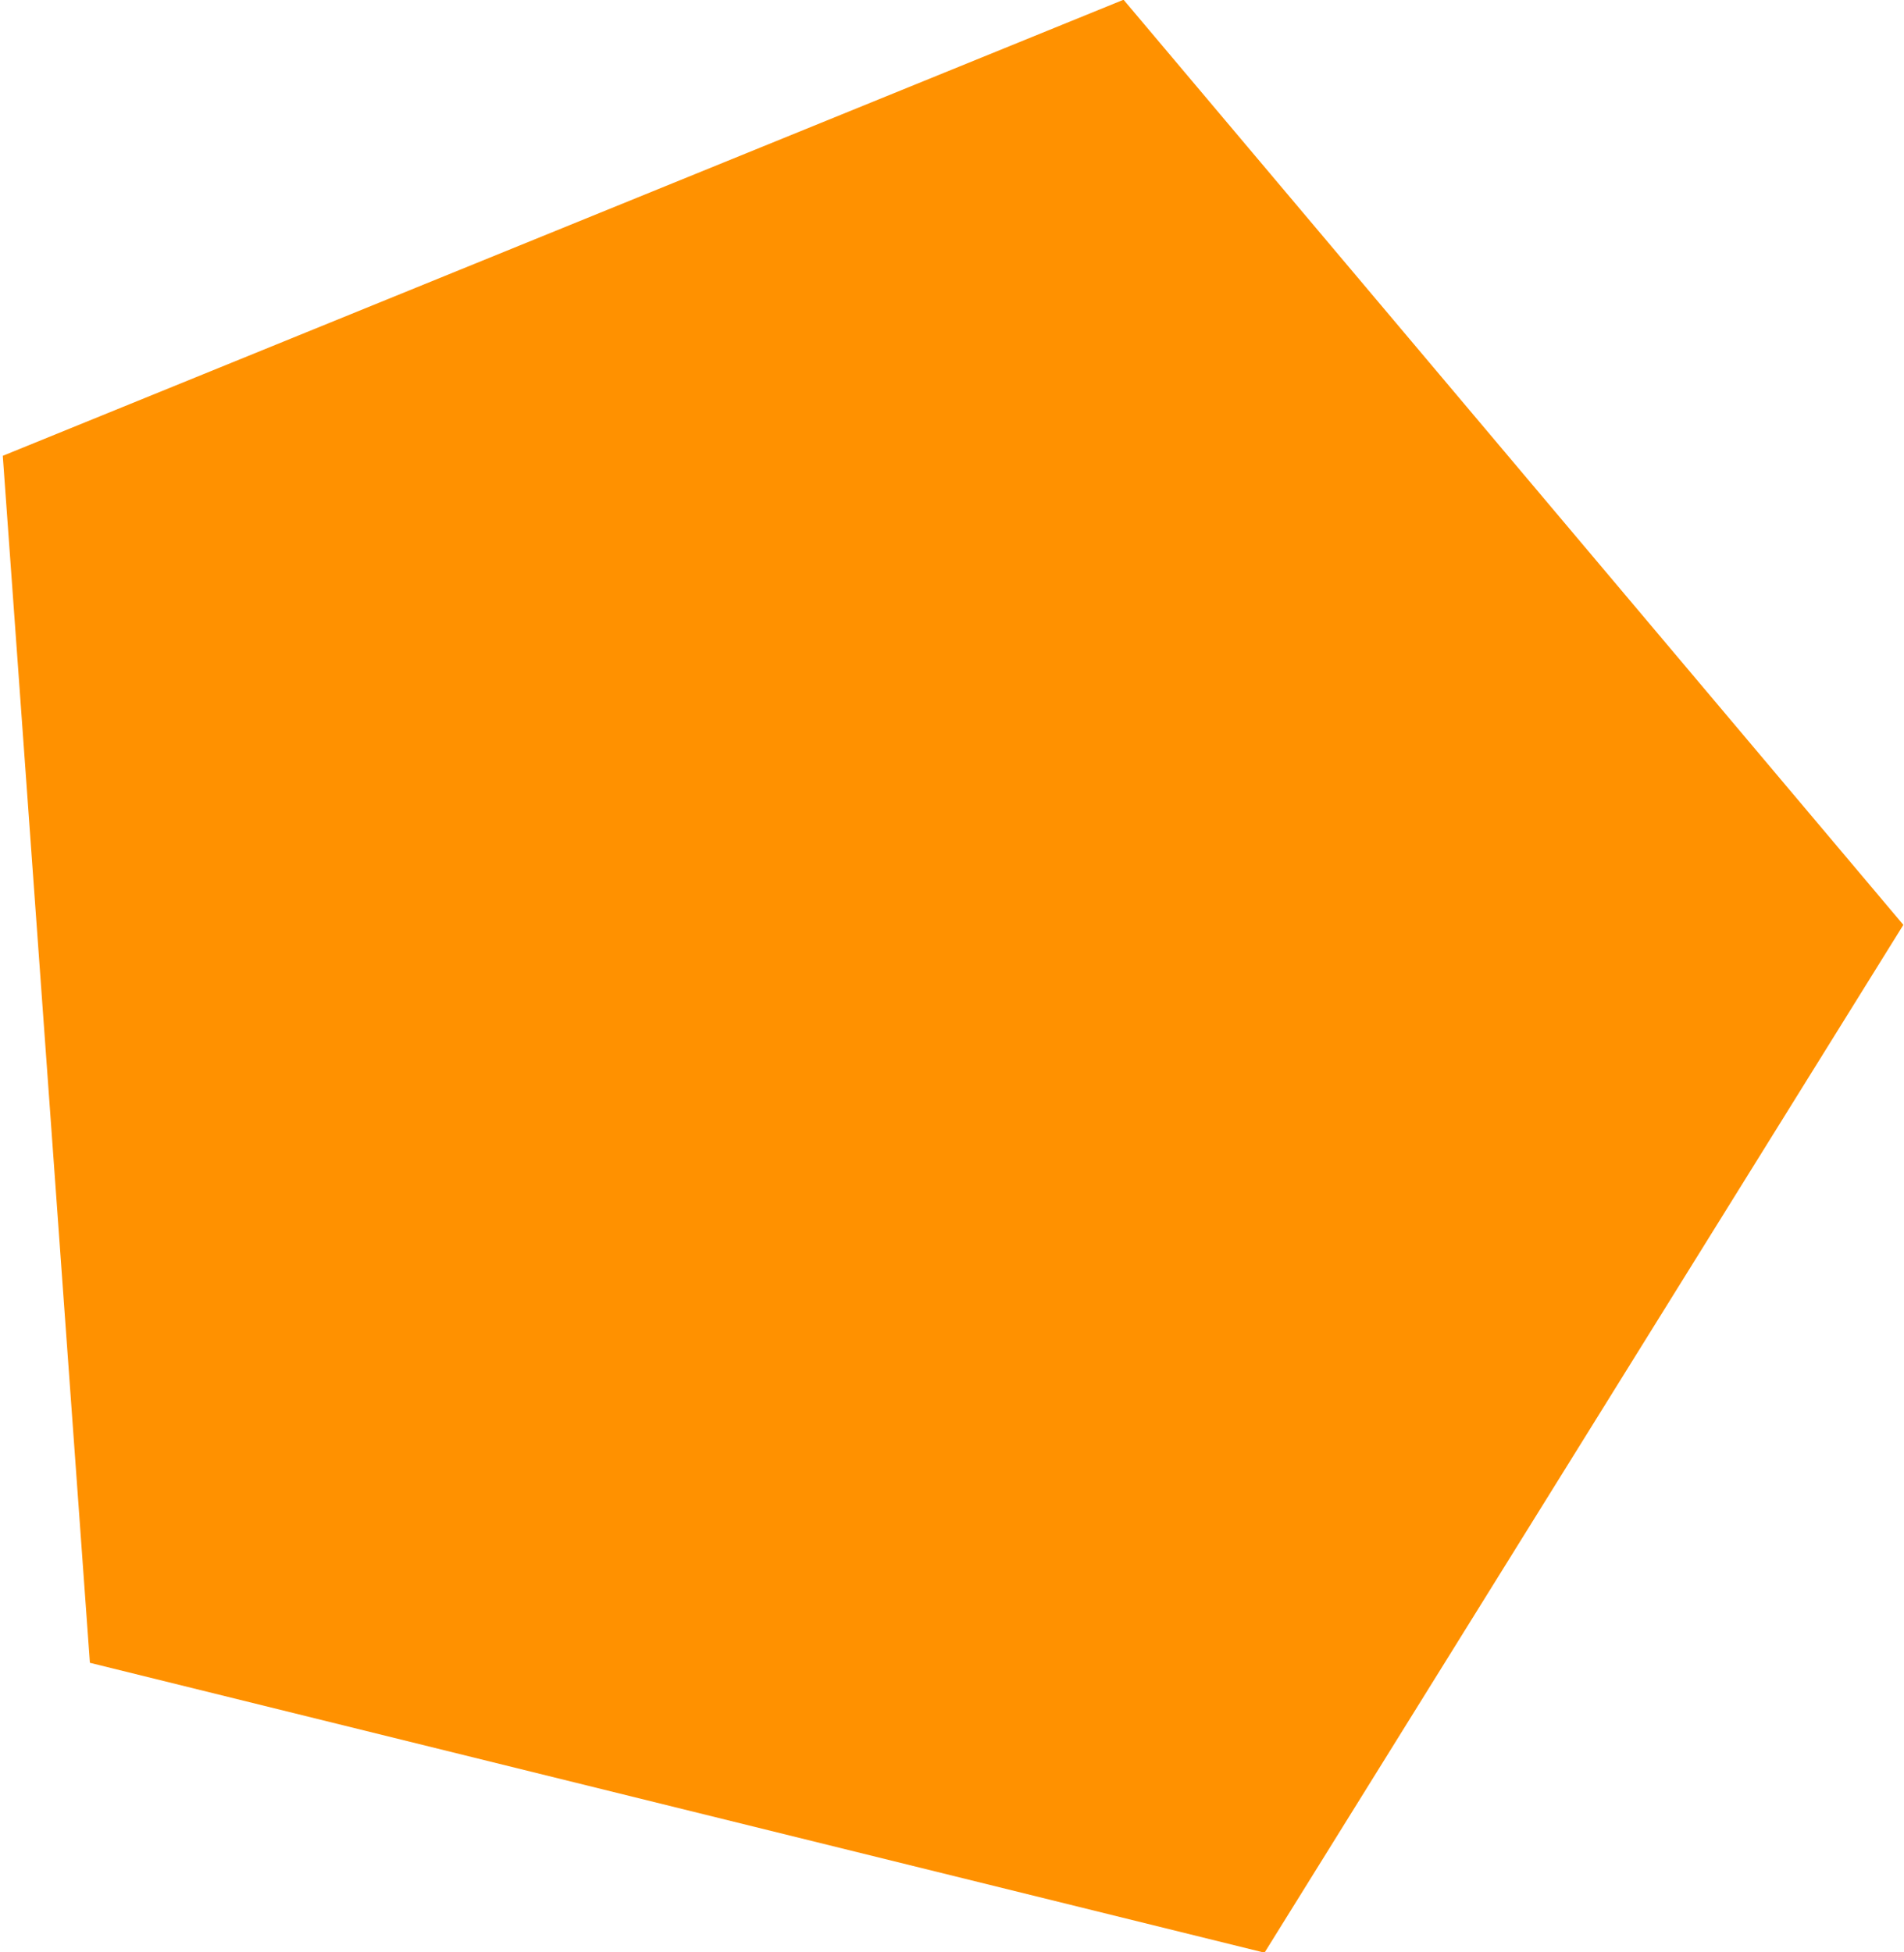 <svg xmlns="http://www.w3.org/2000/svg" width="552" height="566" viewBox="0 0 552 566"><g><g><path fill="#ff9100" d="M366.603 566.11L26.061 482.067.806 132.145 325.739-.075 551.814 268.13z"/></g></g></svg>